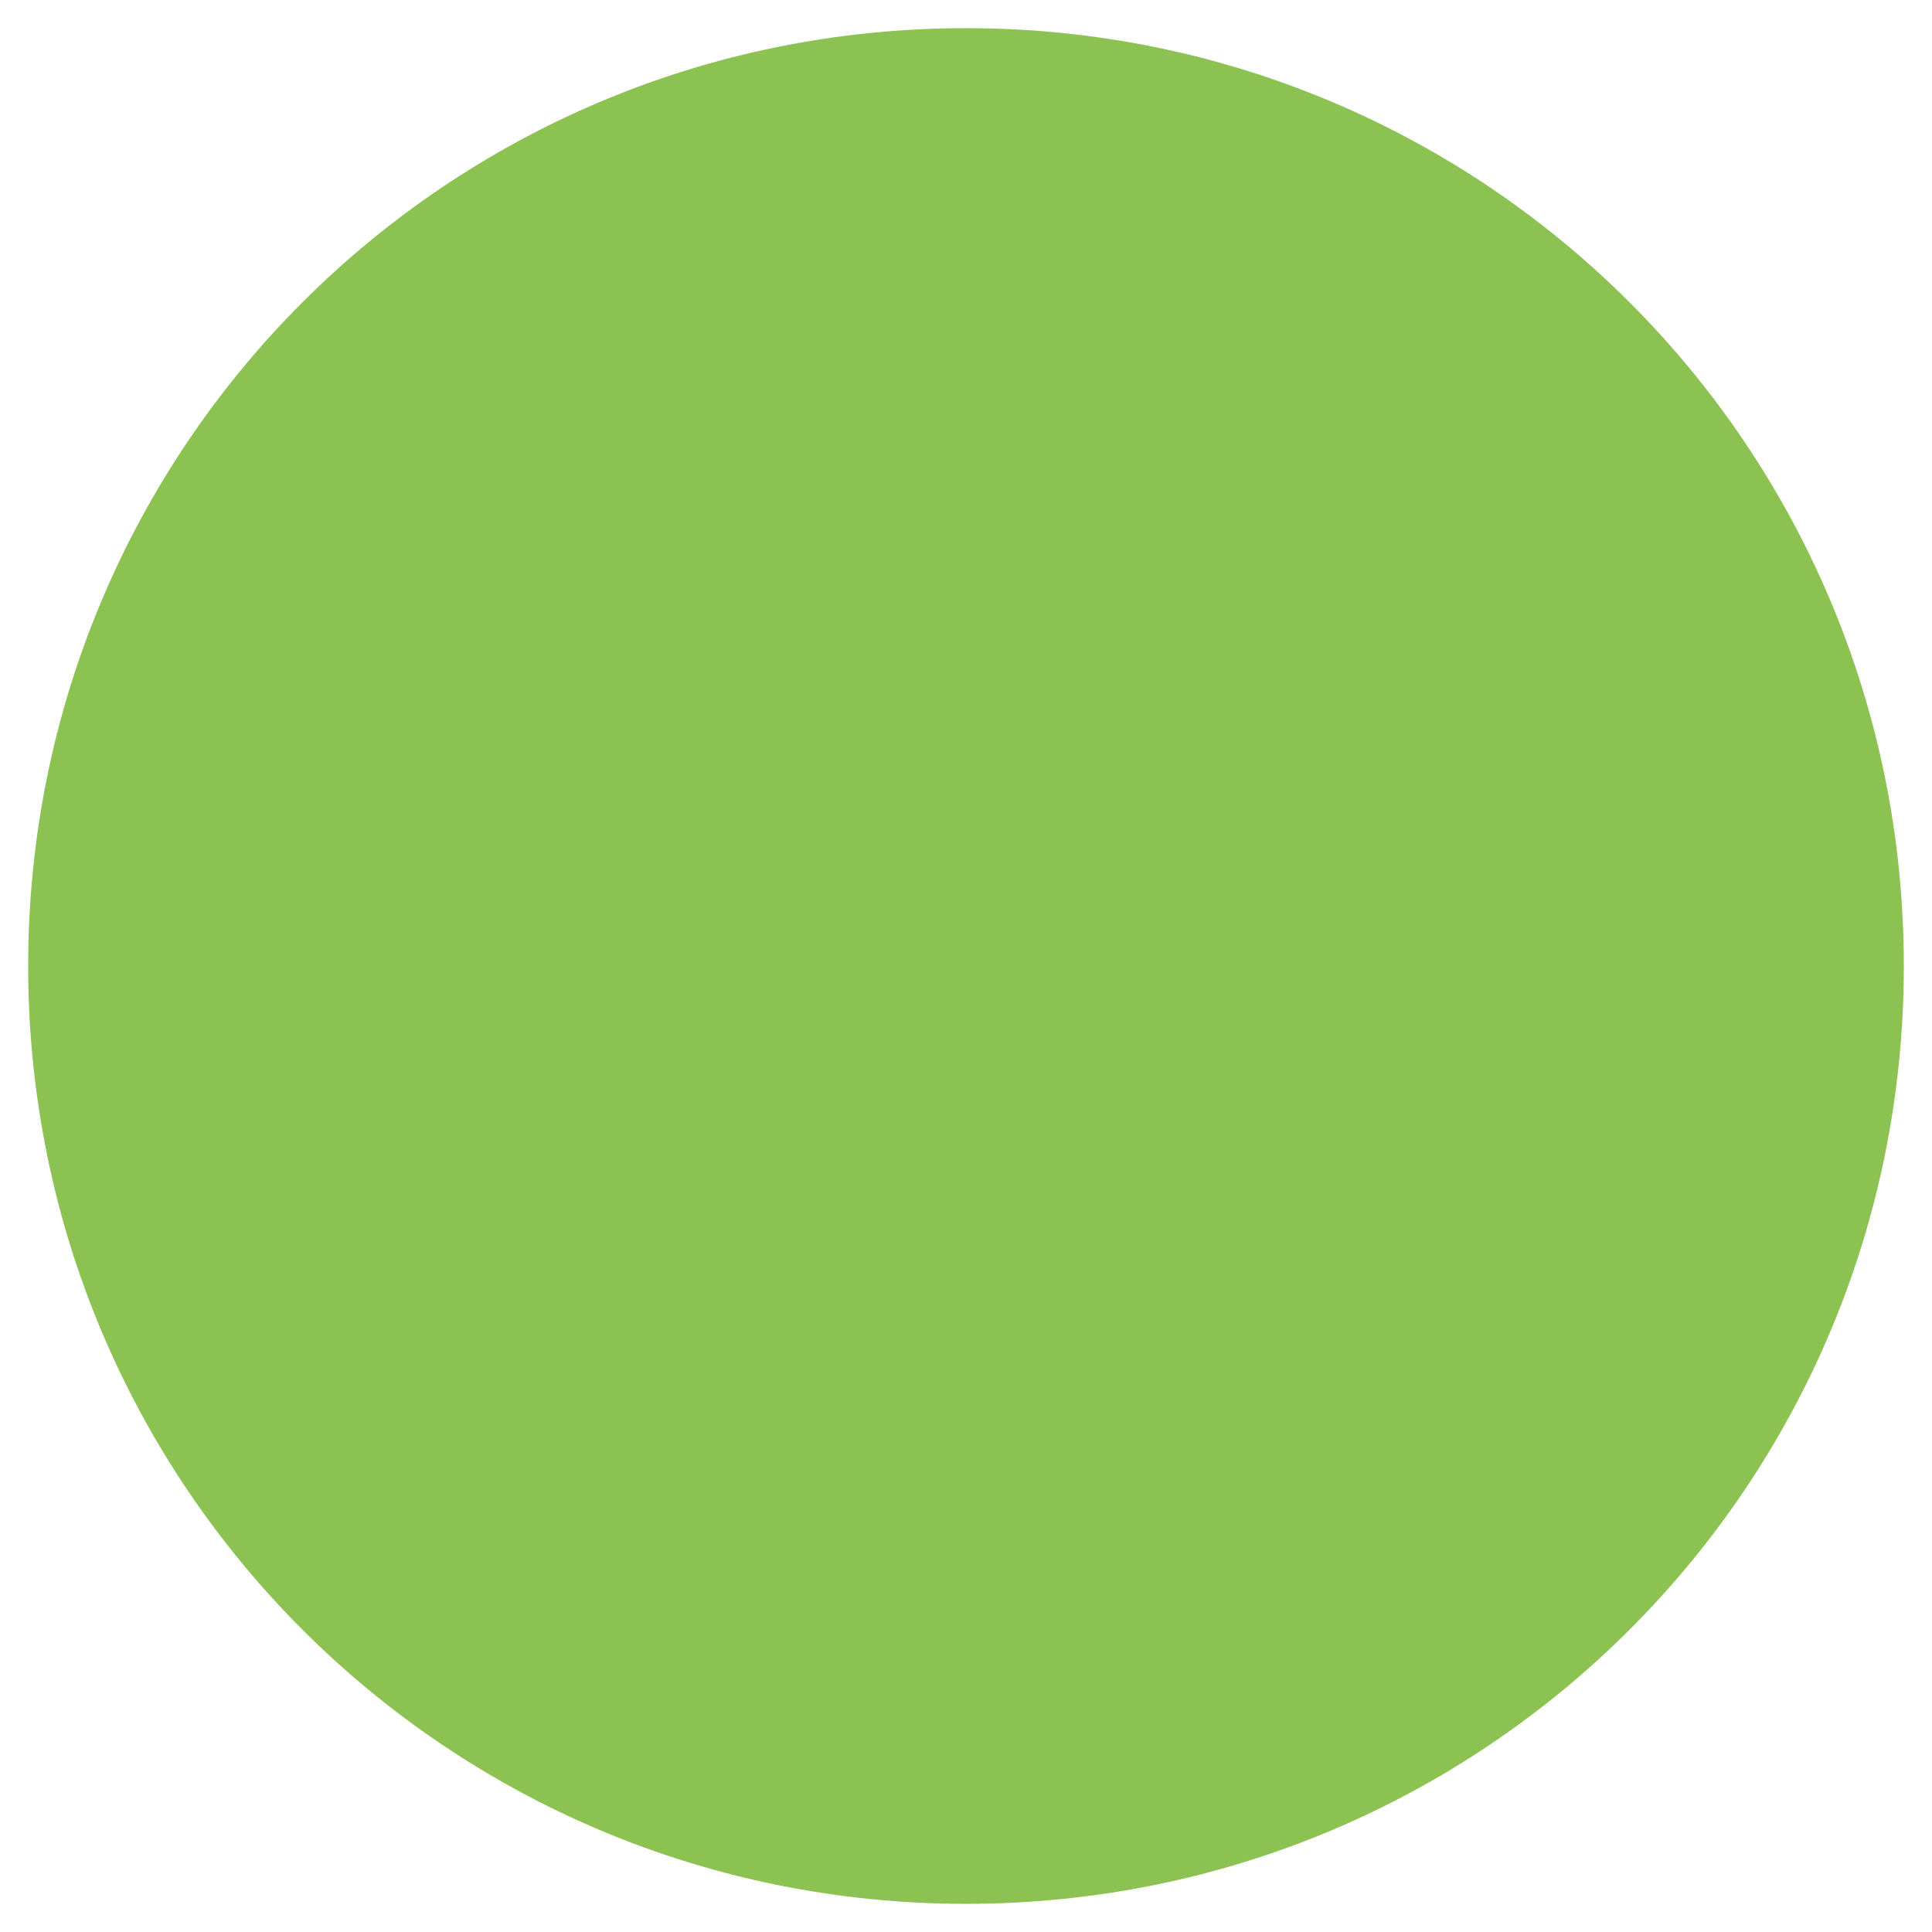 <?xml version="1.0" encoding="utf-8"?>
<!-- Generator: Adobe Illustrator 19.0.1, SVG Export Plug-In . SVG Version: 6.00 Build 0)  -->
<svg version="1.1" id="Layer_1" xmlns="http://www.w3.org/2000/svg" xmlns:xlink="http://www.w3.org/1999/xlink" x="0px" y="0px"
	 viewBox="10 -10 48 48" style="enable-background:new 10 -10 48 48;" xml:space="preserve">
<style type="text/css">
	.st0{clip-path:url(#SVGID_2_);fill:#8CC251;}
</style>
<g>
	<g>
		<g>
			<defs>
				<rect id="SVGID_1_" x="10.7" y="-9.3" width="46.6" height="46.6"/>
			</defs>
			<clipPath id="SVGID_2_">
				<use xlink:href="#SVGID_1_"  style="overflow:visible;"/>
			</clipPath>
			<path class="st0" d="M34,37.3c12.9,0,23.3-10.4,23.3-23.3S46.9-9.3,34-9.3S10.7,1.1,10.7,14S21.1,37.3,34,37.3"/>
		</g>
	</g>
</g>
</svg>
